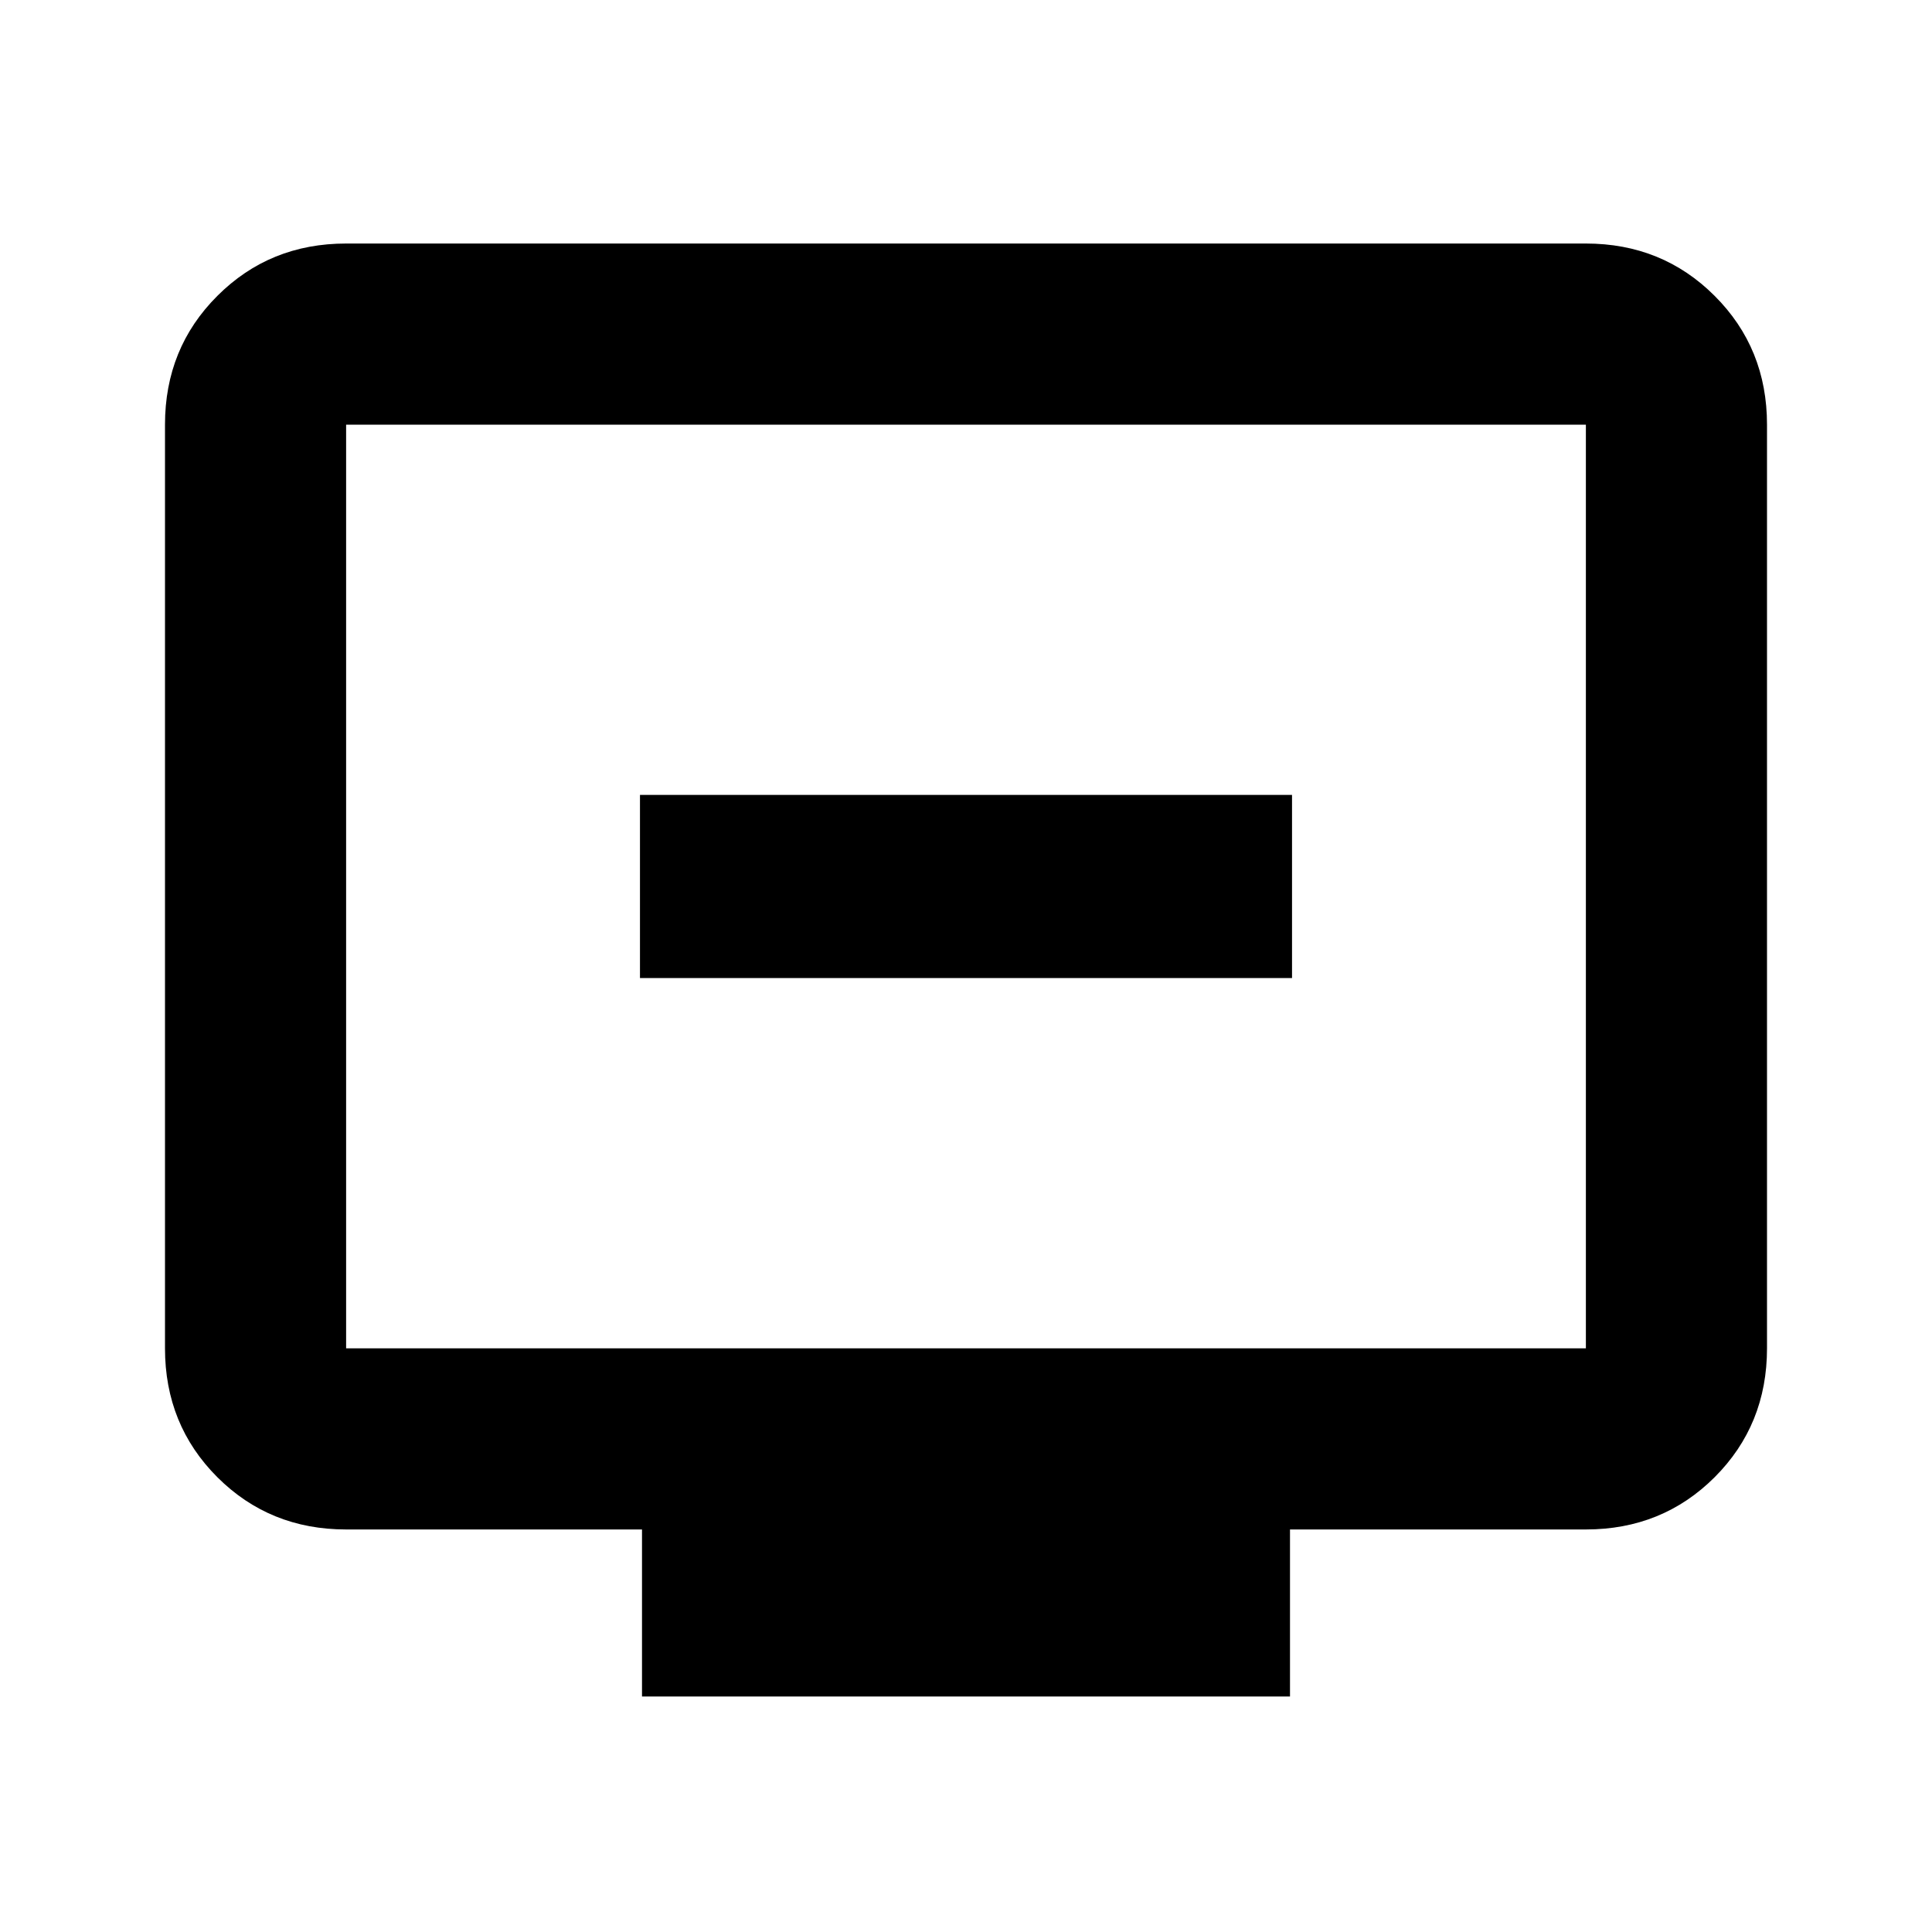 <svg xmlns="http://www.w3.org/2000/svg" height="20" width="20"><path d="M6.625 10.125h6.75V8.229h-6.75Zm.021 7.437v-1.729H3.583q-.791 0-1.333-.541-.542-.542-.542-1.334V4.396q0-.792.542-1.333.542-.542 1.333-.542h12.834q.791 0 1.333.542.542.541.542 1.333v9.562q0 .792-.542 1.334-.542.541-1.333.541h-3.063v1.729Zm-3.063-3.604h12.834V4.396H3.583v9.562Zm0 0V4.396v9.562Z"/></svg>